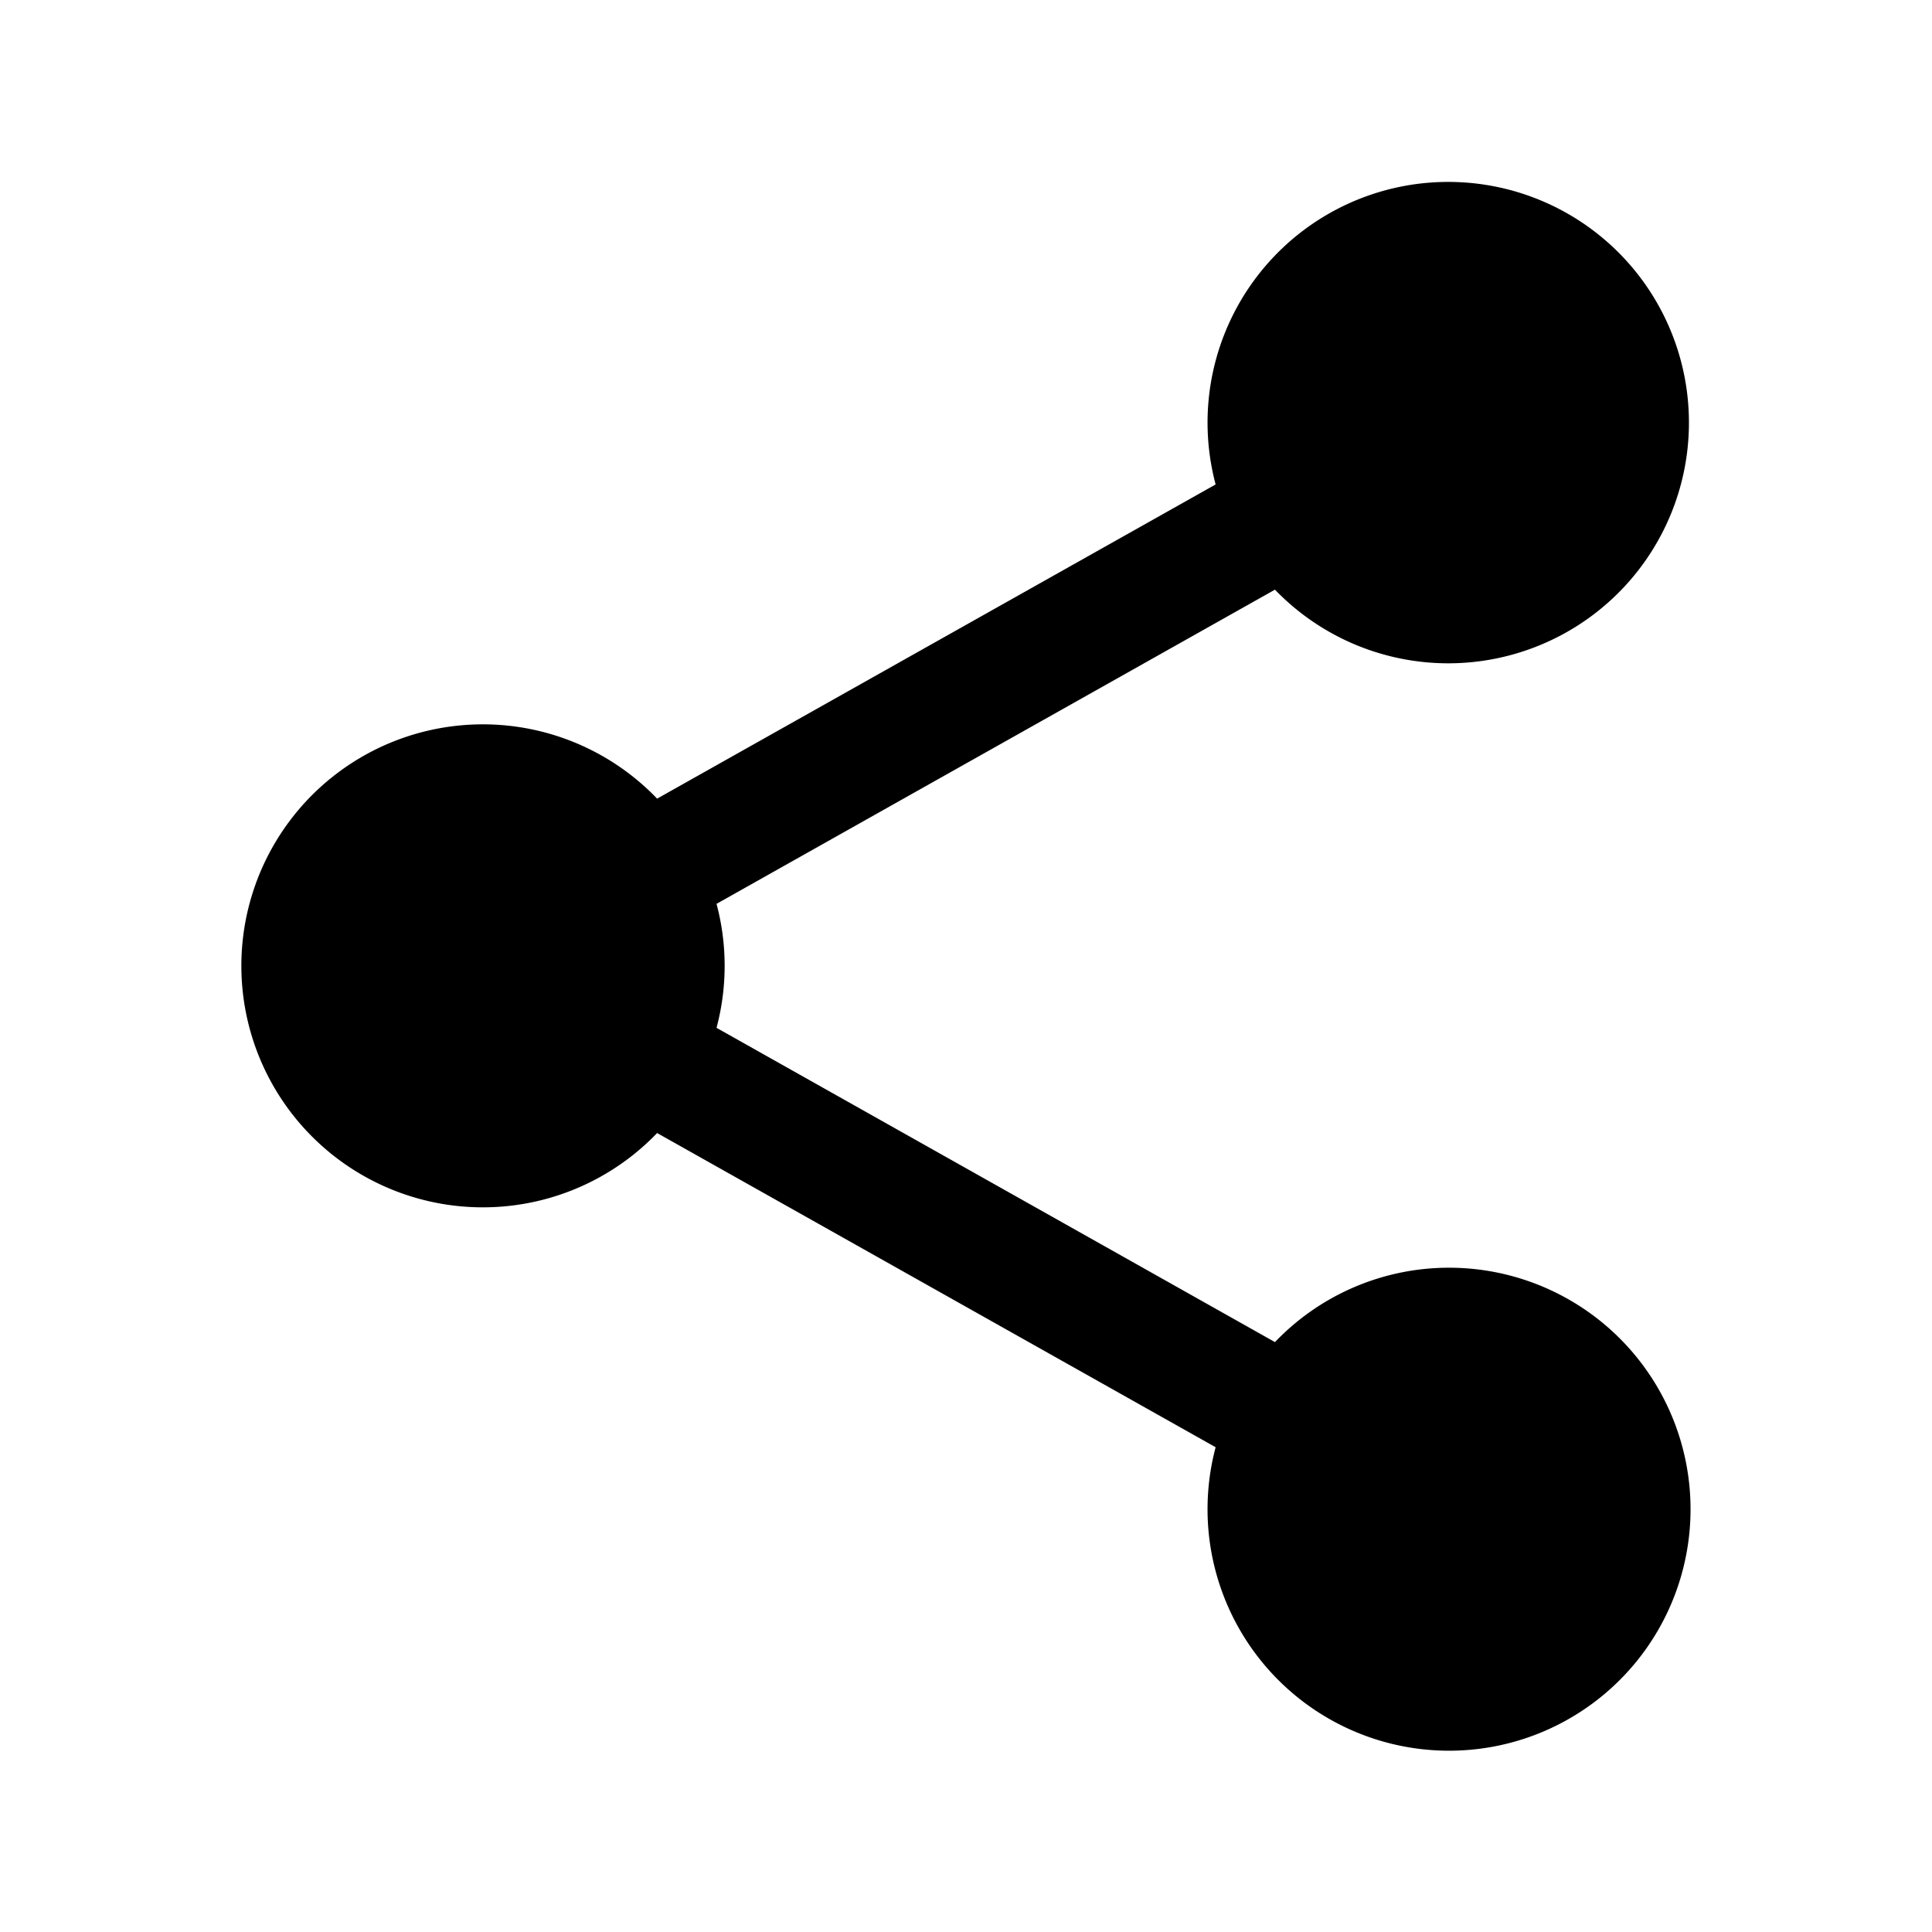 <svg fill="currentColor" viewBox="0 0 24 24" xmlns="http://www.w3.org/2000/svg">
  <path d="M18 15.748a2.99 2.99 0 0 0-2.162.924l-6.937-3.904a2.993 2.993 0 0 0 0-1.54l6.937-3.903a2.99 2.99 0 1 0-.737-1.307L8.163 9.921a3 3 0 1 0 0 4.154l6.938 3.903A3 3 0 1 0 18 15.748Z"></path>
</svg>